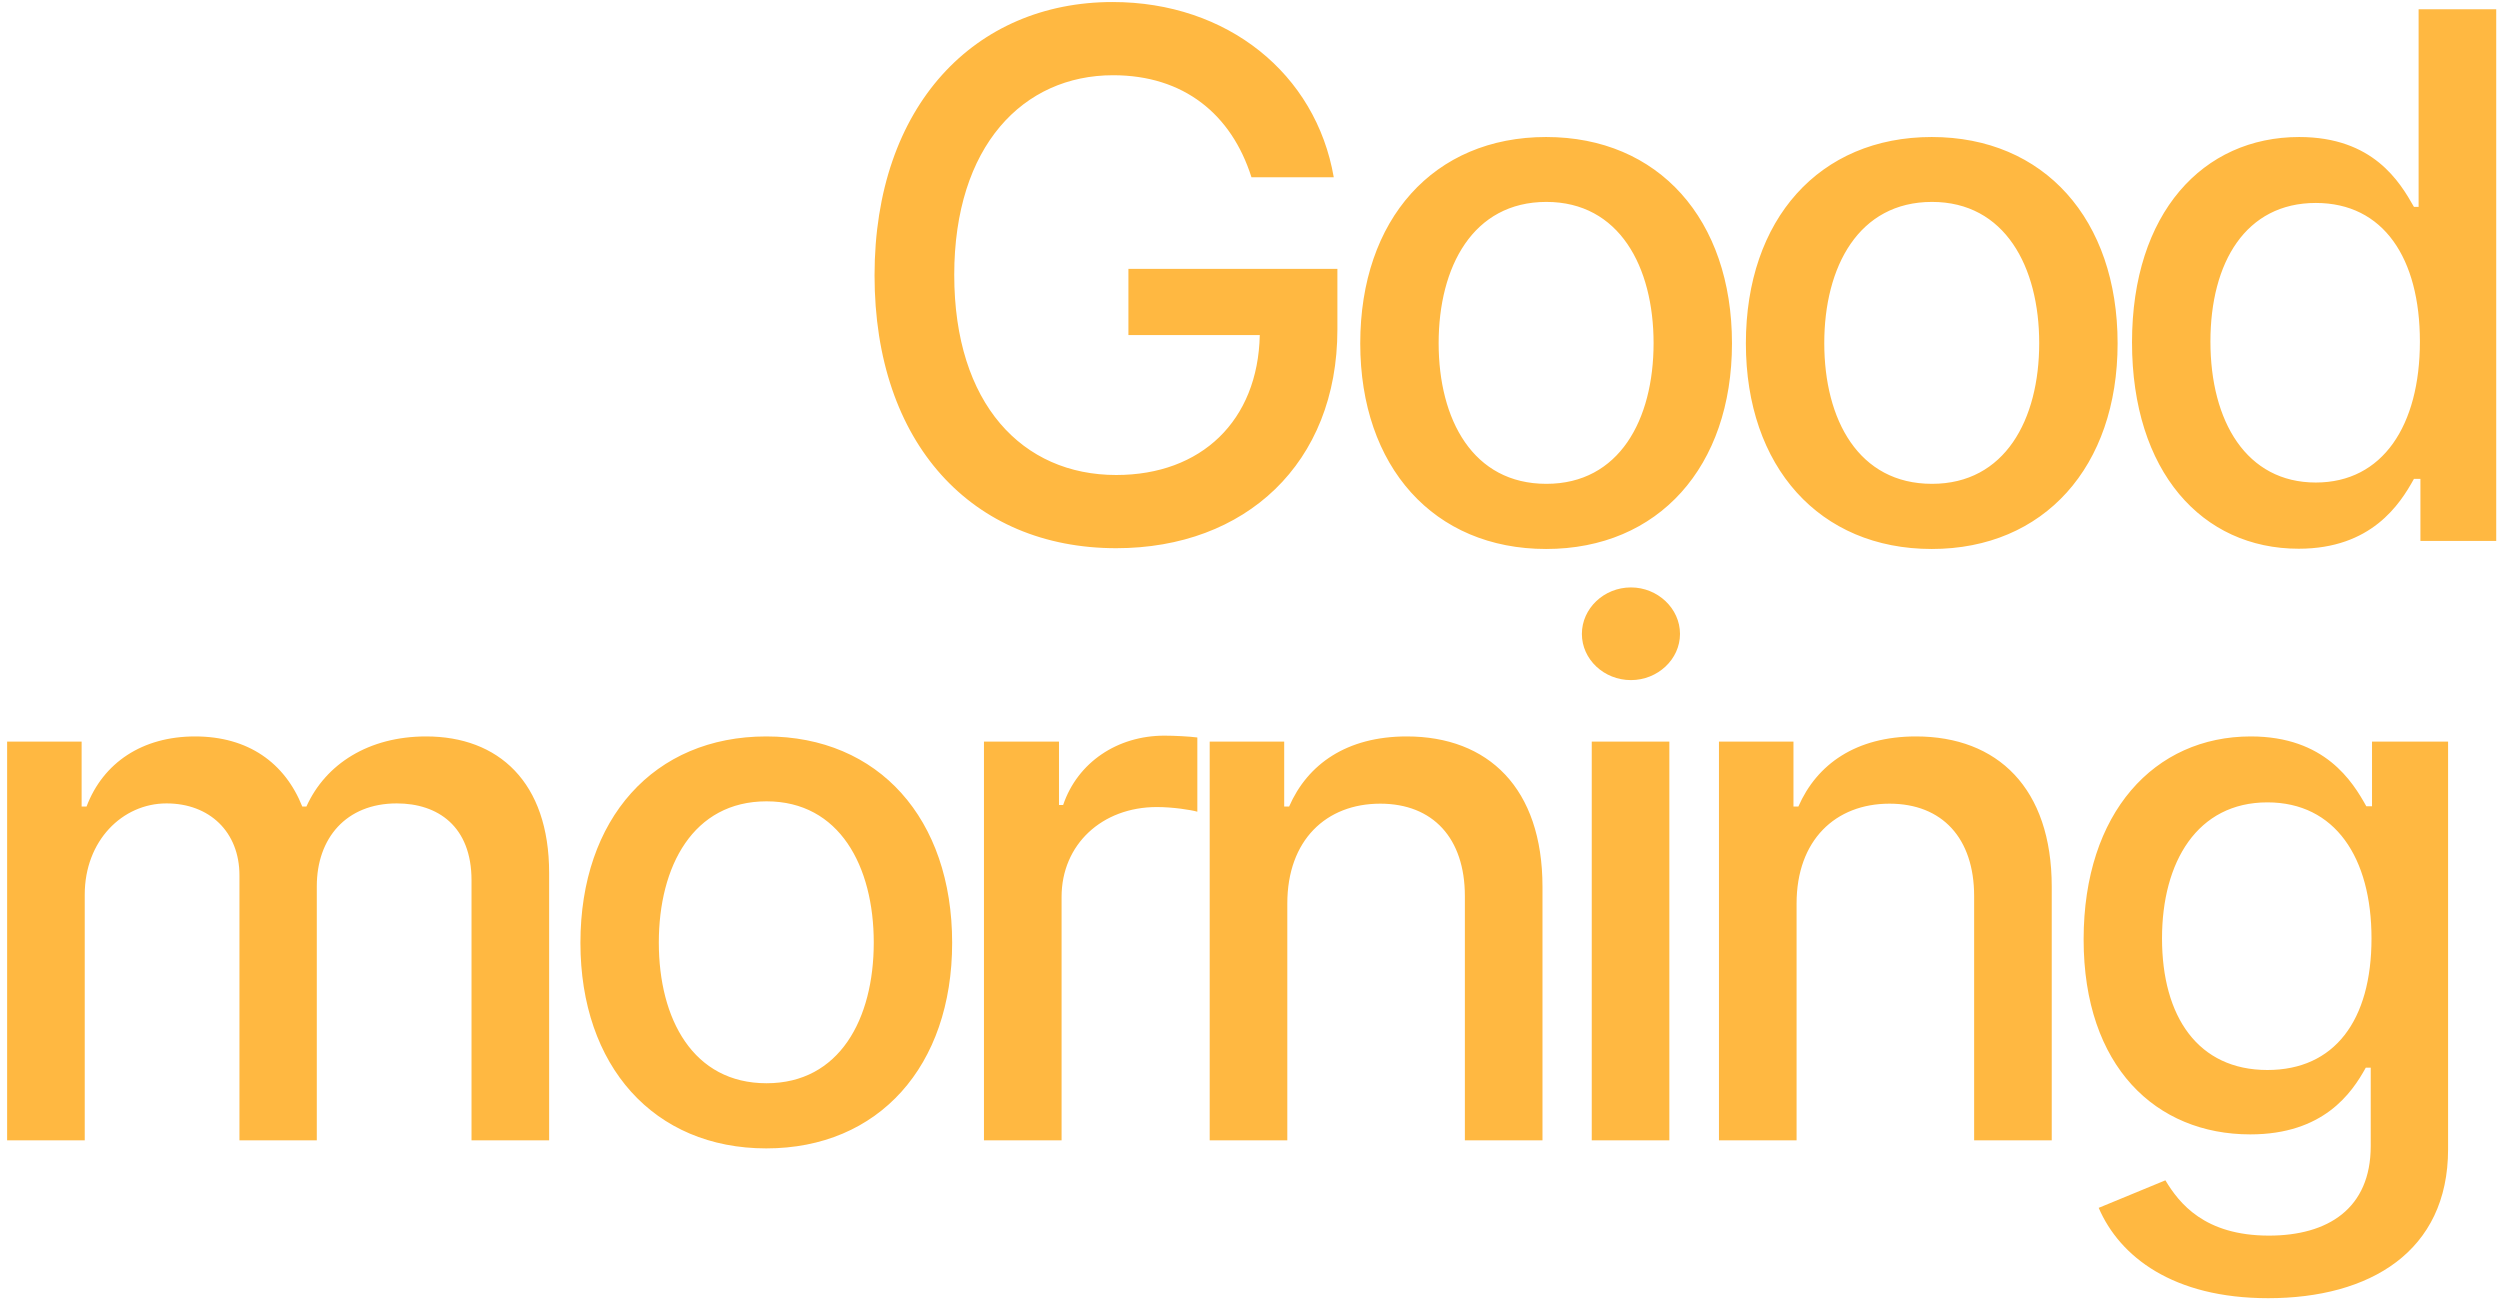 <svg width="171" height="89" viewBox="0 0 171 89" fill="none" xmlns="http://www.w3.org/2000/svg">
<path d="M85.6 12.124H91.229C90.004 5.04 83.949 0.139 76.101 0.139C66.691 0.139 59.819 7.224 59.819 18.836C59.819 30.342 66.495 37.497 76.35 37.497C85.174 37.497 91.478 31.709 91.478 22.529V18.392H77.184V22.92H86.169C86.044 28.779 82.174 32.49 76.35 32.49C69.94 32.49 65.27 27.643 65.27 18.8C65.27 9.994 69.975 5.146 76.137 5.146C80.966 5.146 84.233 7.81 85.6 12.124ZM105.754 37.55C113.442 37.55 118.467 31.922 118.467 23.488C118.467 15.001 113.442 9.372 105.754 9.372C98.066 9.372 93.041 15.001 93.041 23.488C93.041 31.922 98.066 37.55 105.754 37.55ZM105.772 33.094C100.747 33.094 98.403 28.708 98.403 23.47C98.403 18.25 100.747 13.811 105.772 13.811C110.761 13.811 113.105 18.25 113.105 23.47C113.105 28.708 110.761 33.094 105.772 33.094ZM132.131 37.55C139.819 37.55 144.844 31.922 144.844 23.488C144.844 15.001 139.819 9.372 132.131 9.372C124.443 9.372 119.418 15.001 119.418 23.488C119.418 31.922 124.443 37.55 132.131 37.55ZM132.149 33.094C127.124 33.094 124.78 28.708 124.78 23.47C124.78 18.25 127.124 13.811 132.149 13.811C137.138 13.811 139.482 18.25 139.482 23.47C139.482 28.708 137.138 33.094 132.149 33.094ZM157.23 37.533C162.201 37.533 164.154 34.496 165.113 32.756H165.557V37H170.742V0.636H165.433V14.148H165.113C164.154 12.462 162.343 9.372 157.265 9.372C150.678 9.372 145.83 14.575 145.83 23.417C145.83 32.242 150.607 37.533 157.23 37.533ZM158.401 33.005C153.661 33.005 151.193 28.832 151.193 23.364C151.193 17.948 153.607 13.882 158.401 13.882C163.036 13.882 165.521 17.664 165.521 23.364C165.521 29.099 162.982 33.005 158.401 33.005ZM0.487 78H5.796V61.185C5.796 57.51 8.37 54.953 11.389 54.953C14.336 54.953 16.378 56.906 16.378 59.871V78H21.669V60.617C21.669 57.332 23.676 54.953 27.138 54.953C29.944 54.953 32.252 56.516 32.252 60.209V78H37.561V59.712C37.561 53.479 34.081 50.372 29.145 50.372C25.221 50.372 22.273 52.254 20.959 55.166H20.675C19.485 52.183 16.982 50.372 13.342 50.372C9.738 50.372 7.056 52.166 5.92 55.166H5.583V50.727H0.487V78ZM52.414 78.55C60.102 78.55 65.127 72.922 65.127 64.488C65.127 56.001 60.102 50.372 52.414 50.372C44.726 50.372 39.701 56.001 39.701 64.488C39.701 72.922 44.726 78.55 52.414 78.55ZM52.432 74.094C47.407 74.094 45.063 69.708 45.063 64.47C45.063 59.25 47.407 54.811 52.432 54.811C57.421 54.811 59.765 59.25 59.765 64.47C59.765 69.708 57.421 74.094 52.432 74.094ZM67.303 78H72.612V61.345C72.612 57.776 75.364 55.202 79.129 55.202C80.229 55.202 81.472 55.397 81.898 55.521V50.443C81.366 50.372 80.318 50.319 79.644 50.319C76.447 50.319 73.713 52.13 72.719 55.06H72.435V50.727H67.303V78ZM88.052 61.807C88.052 57.457 90.715 54.971 94.408 54.971C98.013 54.971 100.197 57.332 100.197 61.292V78H105.506V60.653C105.506 53.906 101.795 50.372 96.219 50.372C92.118 50.372 89.437 52.272 88.176 55.166H87.839V50.727H82.743V78H88.052V61.807ZM108.876 78H114.184V50.727H108.876V78ZM111.557 46.519C113.385 46.519 114.912 45.099 114.912 43.359C114.912 41.619 113.385 40.18 111.557 40.18C109.71 40.18 108.201 41.619 108.201 43.359C108.201 45.099 109.71 46.519 111.557 46.519ZM122.886 61.807C122.886 57.457 125.549 54.971 129.242 54.971C132.847 54.971 135.031 57.332 135.031 61.292V78H140.339V60.653C140.339 53.906 136.629 50.372 131.053 50.372C126.952 50.372 124.271 52.272 123.01 55.166H122.673V50.727H117.577V78H122.886V61.807ZM155.144 88.796C162.087 88.796 167.449 85.617 167.449 78.604V50.727H162.246V55.148H161.856C160.915 53.462 159.033 50.372 153.955 50.372C147.367 50.372 142.52 55.575 142.52 64.257C142.52 72.957 147.474 77.592 153.919 77.592C158.926 77.592 160.862 74.769 161.82 73.028H162.158V78.391C162.158 82.67 159.228 84.516 155.197 84.516C150.776 84.516 149.054 82.297 148.113 80.734L143.55 82.617C144.988 85.954 148.628 88.796 155.144 88.796ZM155.091 73.188C150.35 73.188 147.882 69.548 147.882 64.186C147.882 58.948 150.297 54.882 155.091 54.882C159.725 54.882 162.211 58.664 162.211 64.186C162.211 69.815 159.672 73.188 155.091 73.188Z" fill="#FFB841"/>
</svg>
